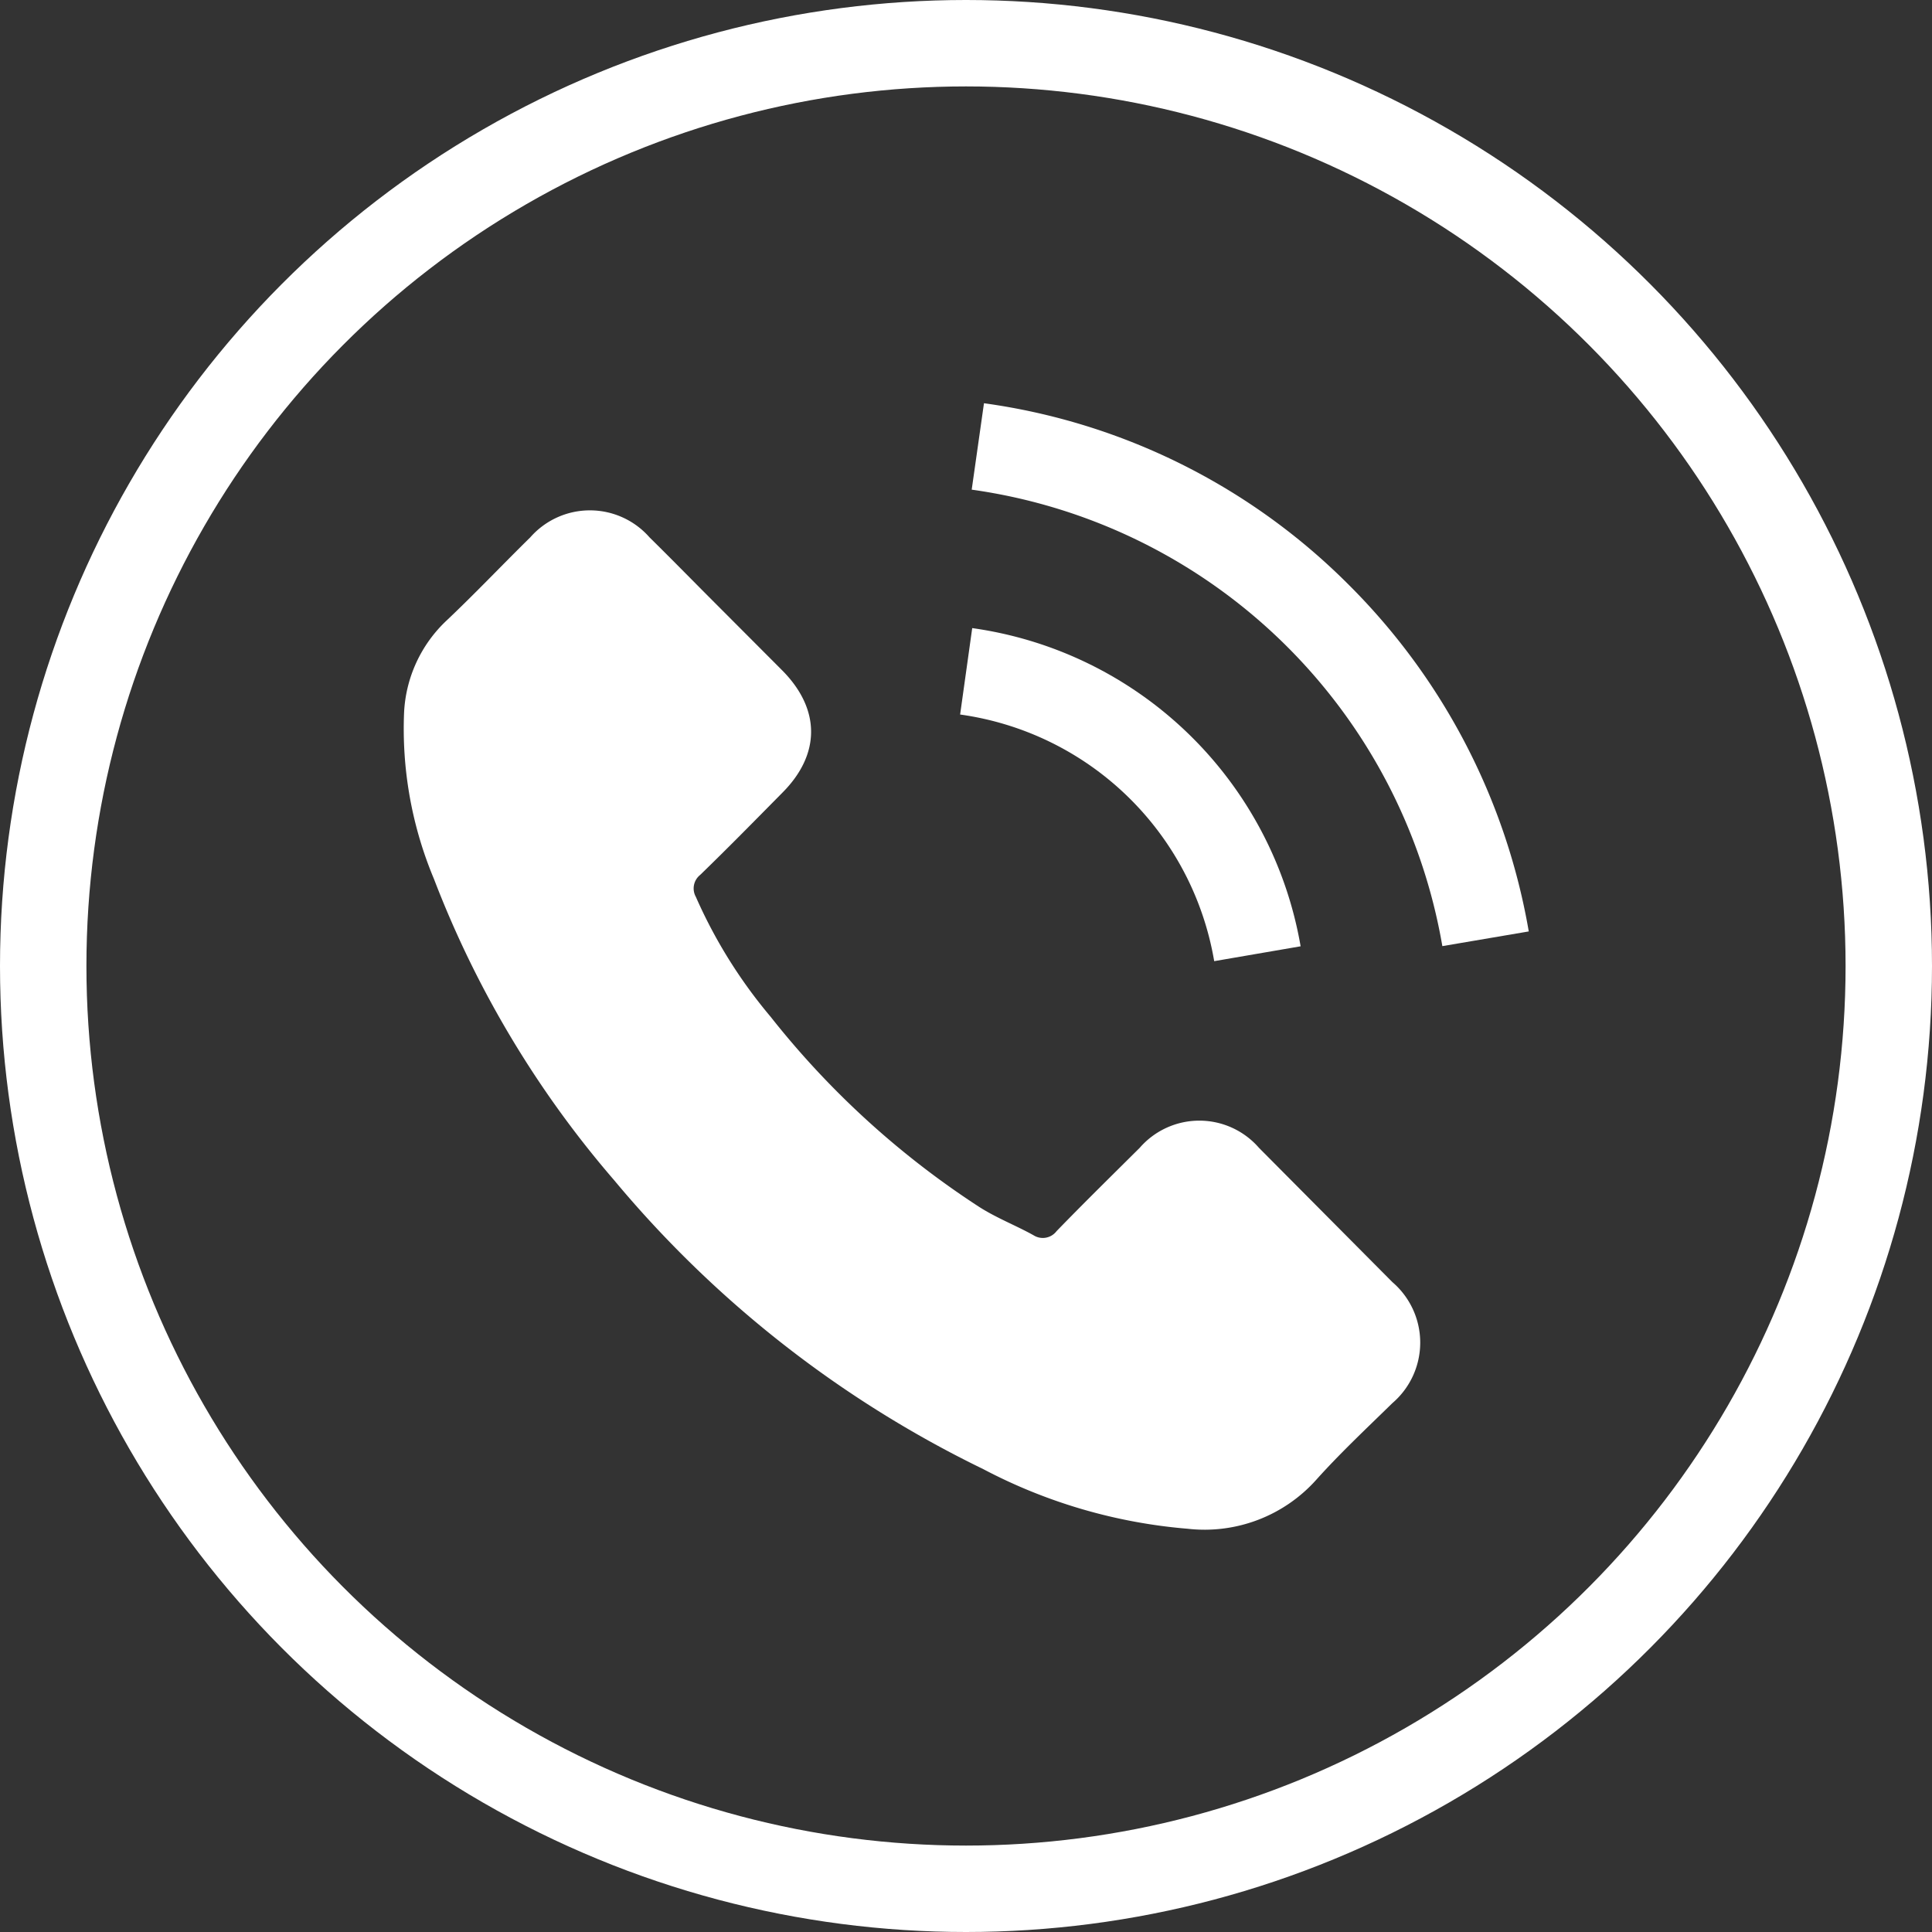 <svg xmlns="http://www.w3.org/2000/svg" viewBox="0 0 111.78 111.78"><rect x="0" y="0" width="111.78" height="111.78" fill="#333333" stroke="none"/><defs><style>.cls-1{fill:none;stroke:#fff;stroke-miterlimit:10;stroke-width:5px;}.cls-2{fill:#fff;}</style></defs><title>call</title><g id="Layer_2" data-name="Layer 2"><g id="Layer_1-2" data-name="Layer 1"><circle class="cls-1" cx="55.89" cy="55.89" r="53.39"/><path class="cls-2" d="M72.84,66.41a4.57,4.57,0,0,0-6.9,0c-1.61,1.6-3.23,3.19-4.81,4.82a1,1,0,0,1-1.33.24c-1-.56-2.15-1-3.16-1.65a50.2,50.2,0,0,1-12.06-11,28.68,28.68,0,0,1-4.32-6.93,1,1,0,0,1,.25-1.27c1.61-1.56,3.18-3.16,4.76-4.76,2.21-2.22,2.21-4.82,0-7.06L41.48,35c-1.3-1.3-2.59-2.62-3.9-3.91a4.59,4.59,0,0,0-6.9,0c-1.63,1.6-3.18,3.24-4.84,4.81a7.83,7.83,0,0,0-2.46,5.3,22.48,22.48,0,0,0,1.73,9.66A58.94,58.94,0,0,0,35.53,68.28,64.39,64.39,0,0,0,56.89,85a30.79,30.79,0,0,0,11.83,3.45,8.67,8.67,0,0,0,7.44-2.84c1.38-1.54,2.94-3,4.4-4.43a4.61,4.61,0,0,0,0-7Z"/><path class="cls-2" d="M70.25,55.61l5-.86a22.44,22.44,0,0,0-19-18.41l-.7,5A17.34,17.34,0,0,1,70.25,55.61Z"/><path class="cls-2" d="M78.07,33.87A36.89,36.89,0,0,0,56.93,23.33l-.71,5A32.16,32.16,0,0,1,83.45,54.74l5-.85A37.21,37.21,0,0,0,78.07,33.87Z"/></g></g></svg>